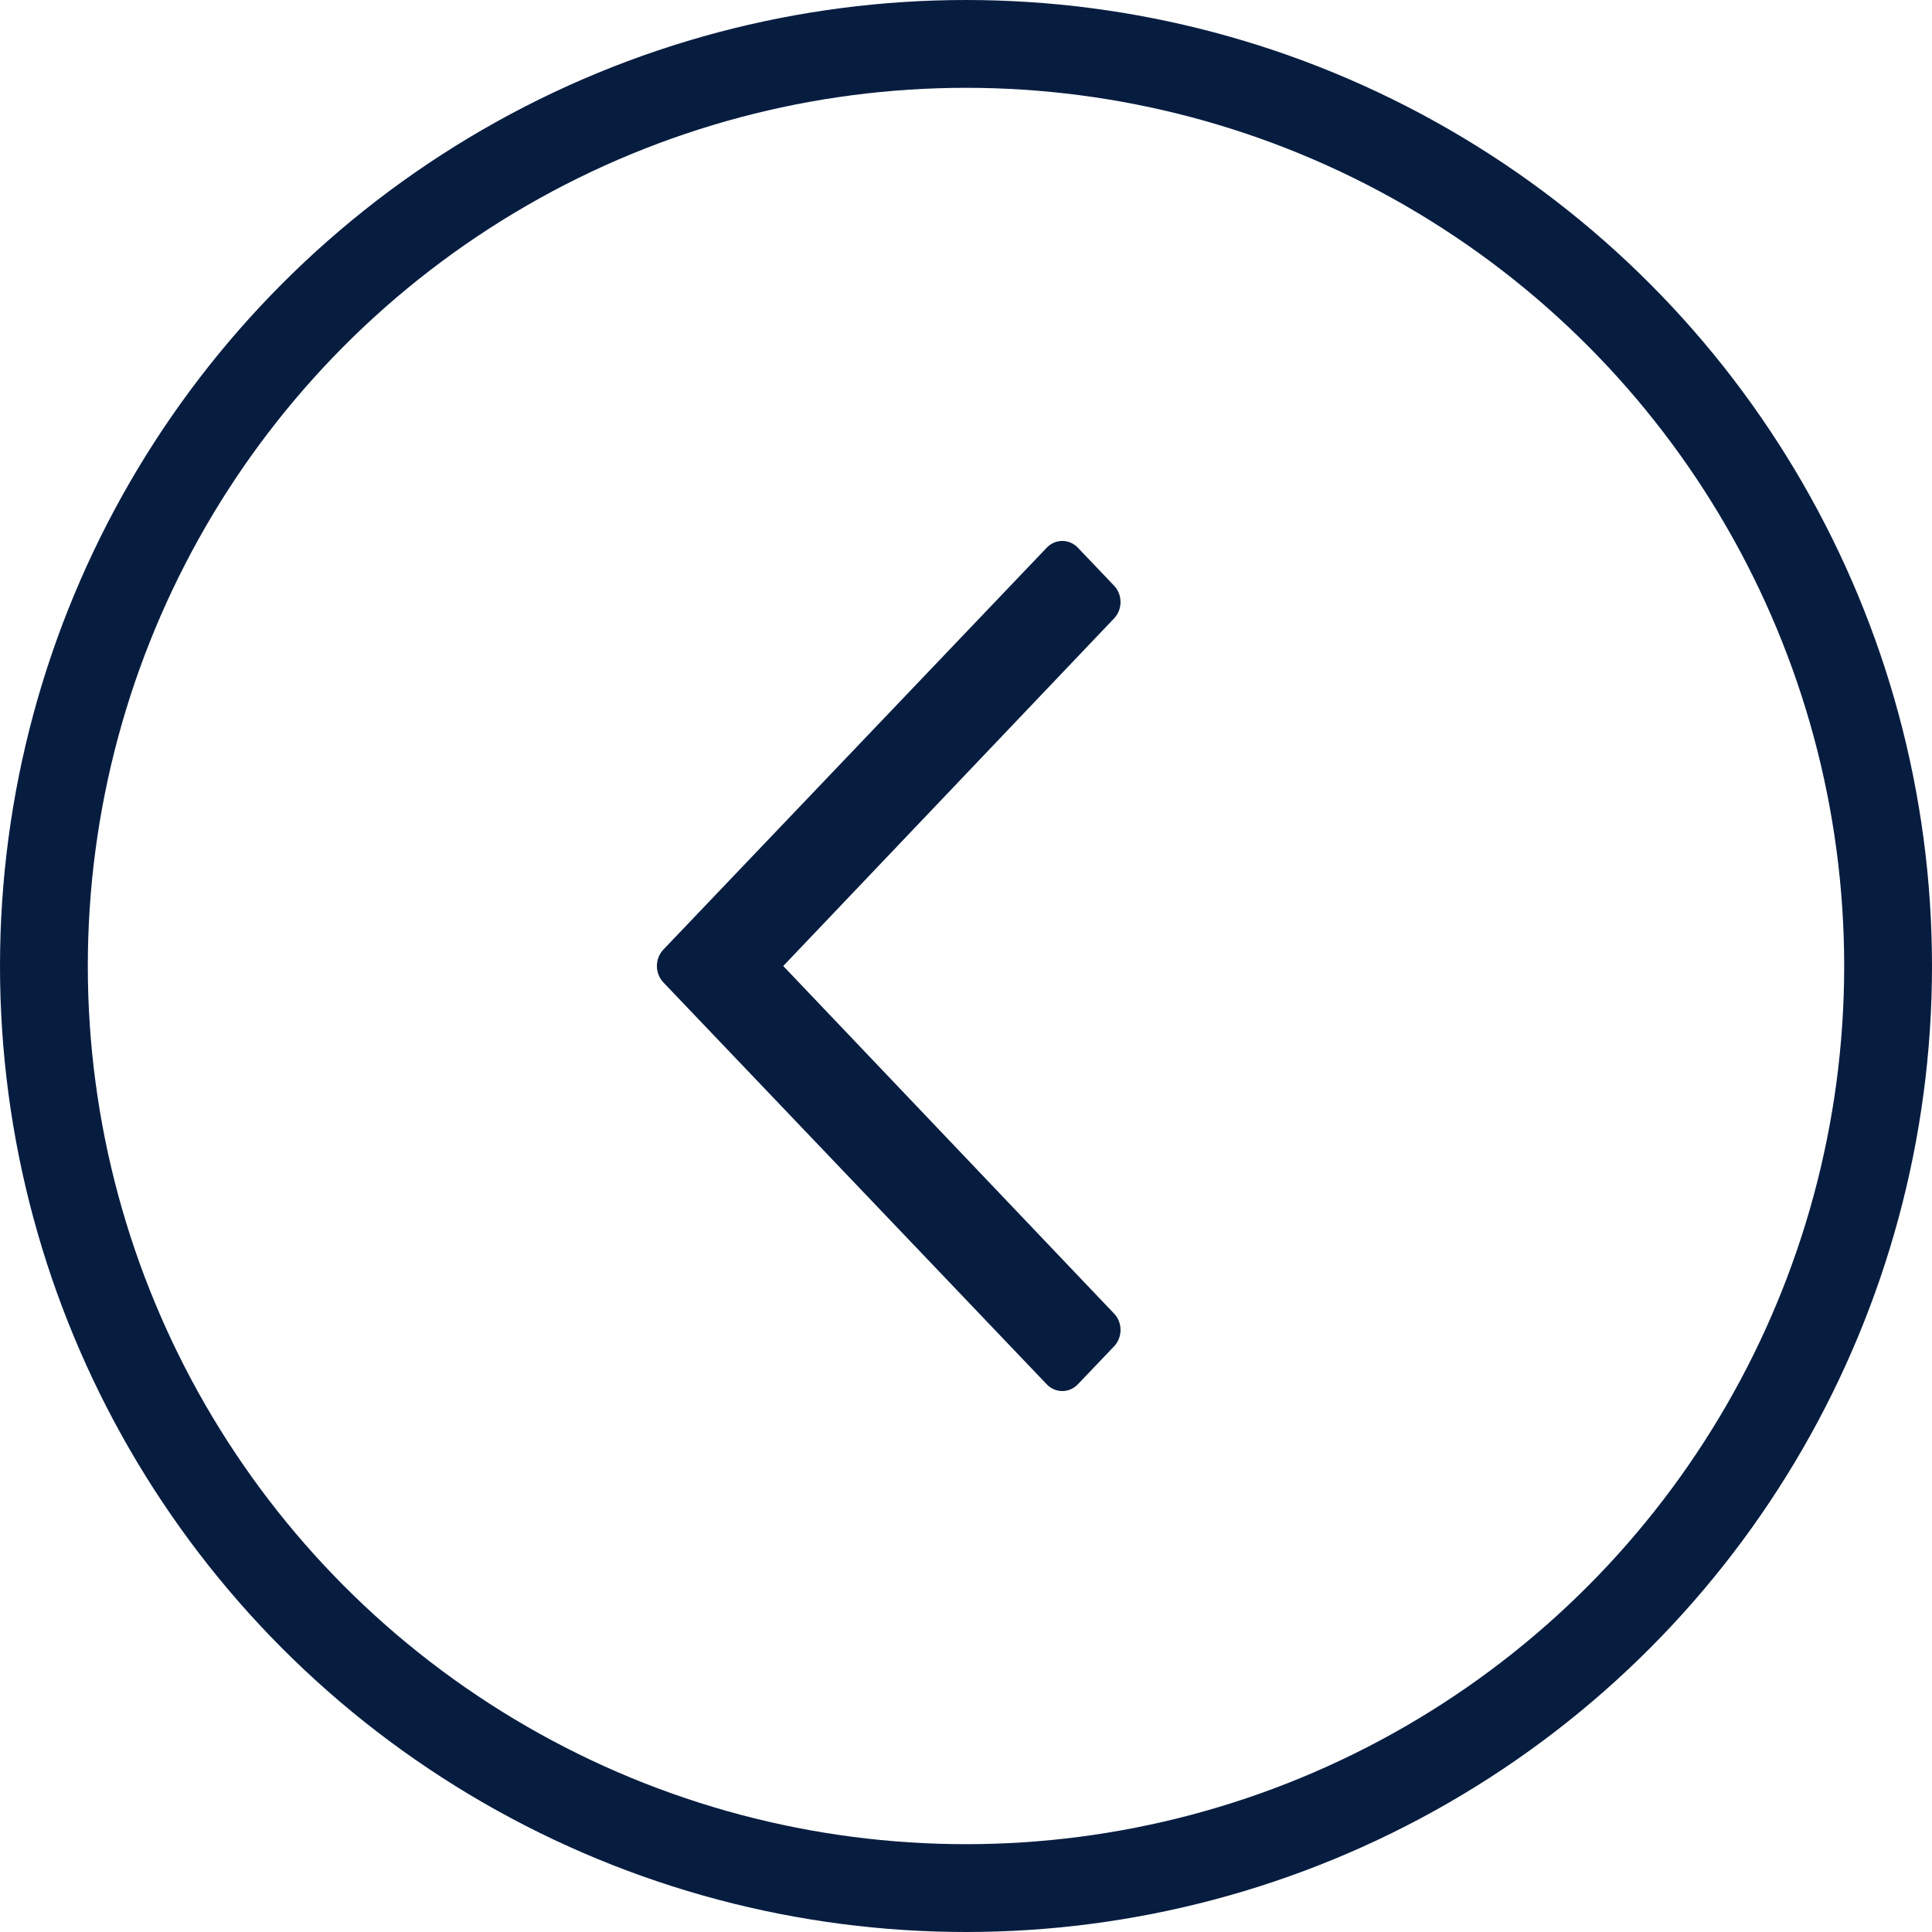 <svg width="22" height="22" viewBox="0 0 22 22" fill="none" xmlns="http://www.w3.org/2000/svg">
  <circle cx="11" cy="11" r="10.5" stroke="#071D40"/>
  <path d="M12.274 15.763L12.687 15.33C12.784 15.227 12.784 15.061 12.687 14.959L8.919 11L12.687 7.041C12.784 6.939 12.784 6.773 12.687 6.67L12.274 6.237C12.176 6.134 12.017 6.134 11.919 6.237L7.553 10.814C7.456 10.917 7.456 11.083 7.553 11.186L11.919 15.763C12.017 15.866 12.176 15.866 12.274 15.763Z" fill="#071D40"/>
</svg>
